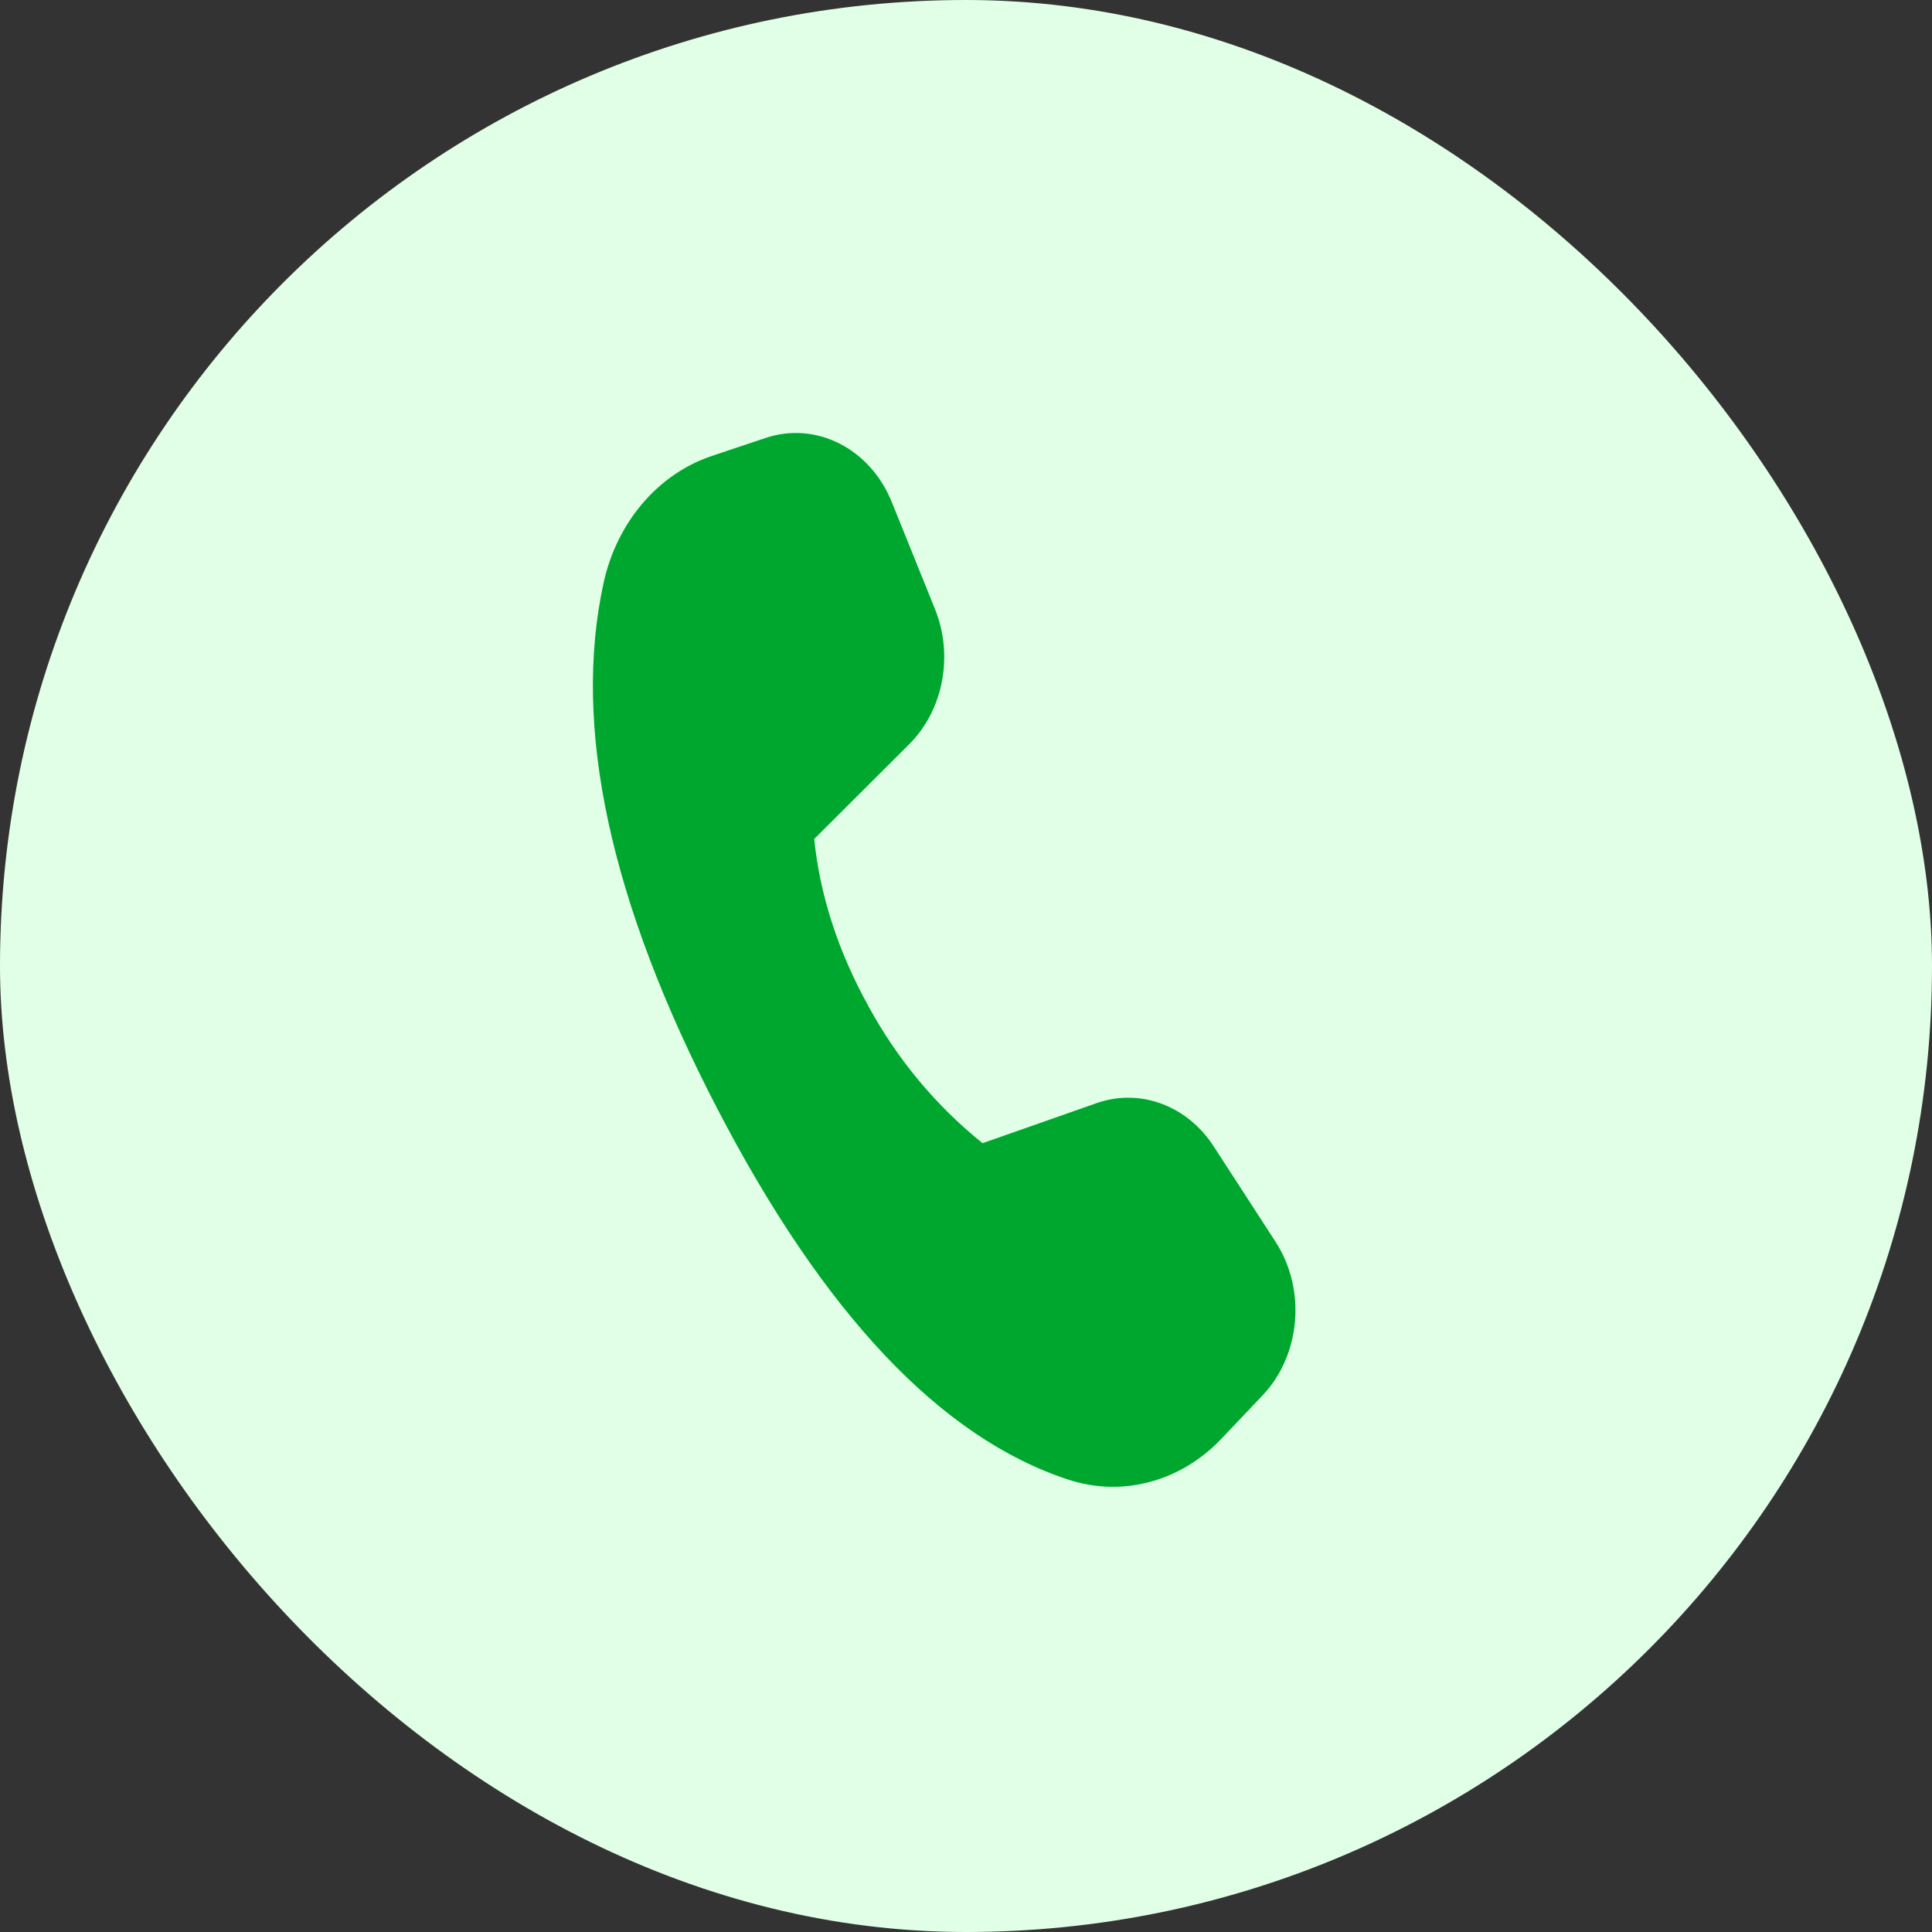 <svg width="44" height="44" viewBox="0 0 44 44" fill="none" xmlns="http://www.w3.org/2000/svg">
<rect x="0" y="0" width="44" height="44" fill="#333333" stroke="none"/>
<rect width="44" height="44" rx="22" fill="#E1FFE6"/>
<path d="M16.202 10.387L17.433 9.975C18.585 9.588 19.817 10.213 20.31 11.435L21.293 13.869C21.722 14.928 21.484 16.175 20.706 16.95L18.543 19.108C18.676 20.399 19.089 21.67 19.781 22.921C20.44 24.13 21.322 25.189 22.377 26.035L24.978 25.122C25.963 24.778 27.036 25.175 27.641 26.108L29.049 28.28C29.753 29.365 29.626 30.86 28.754 31.779L27.819 32.764C26.889 33.745 25.561 34.101 24.331 33.698C21.43 32.747 18.762 29.926 16.328 25.234C13.89 20.534 13.03 16.547 13.747 13.272C14.049 11.895 14.984 10.797 16.204 10.387" fill="#00A72F"/>
</svg>
